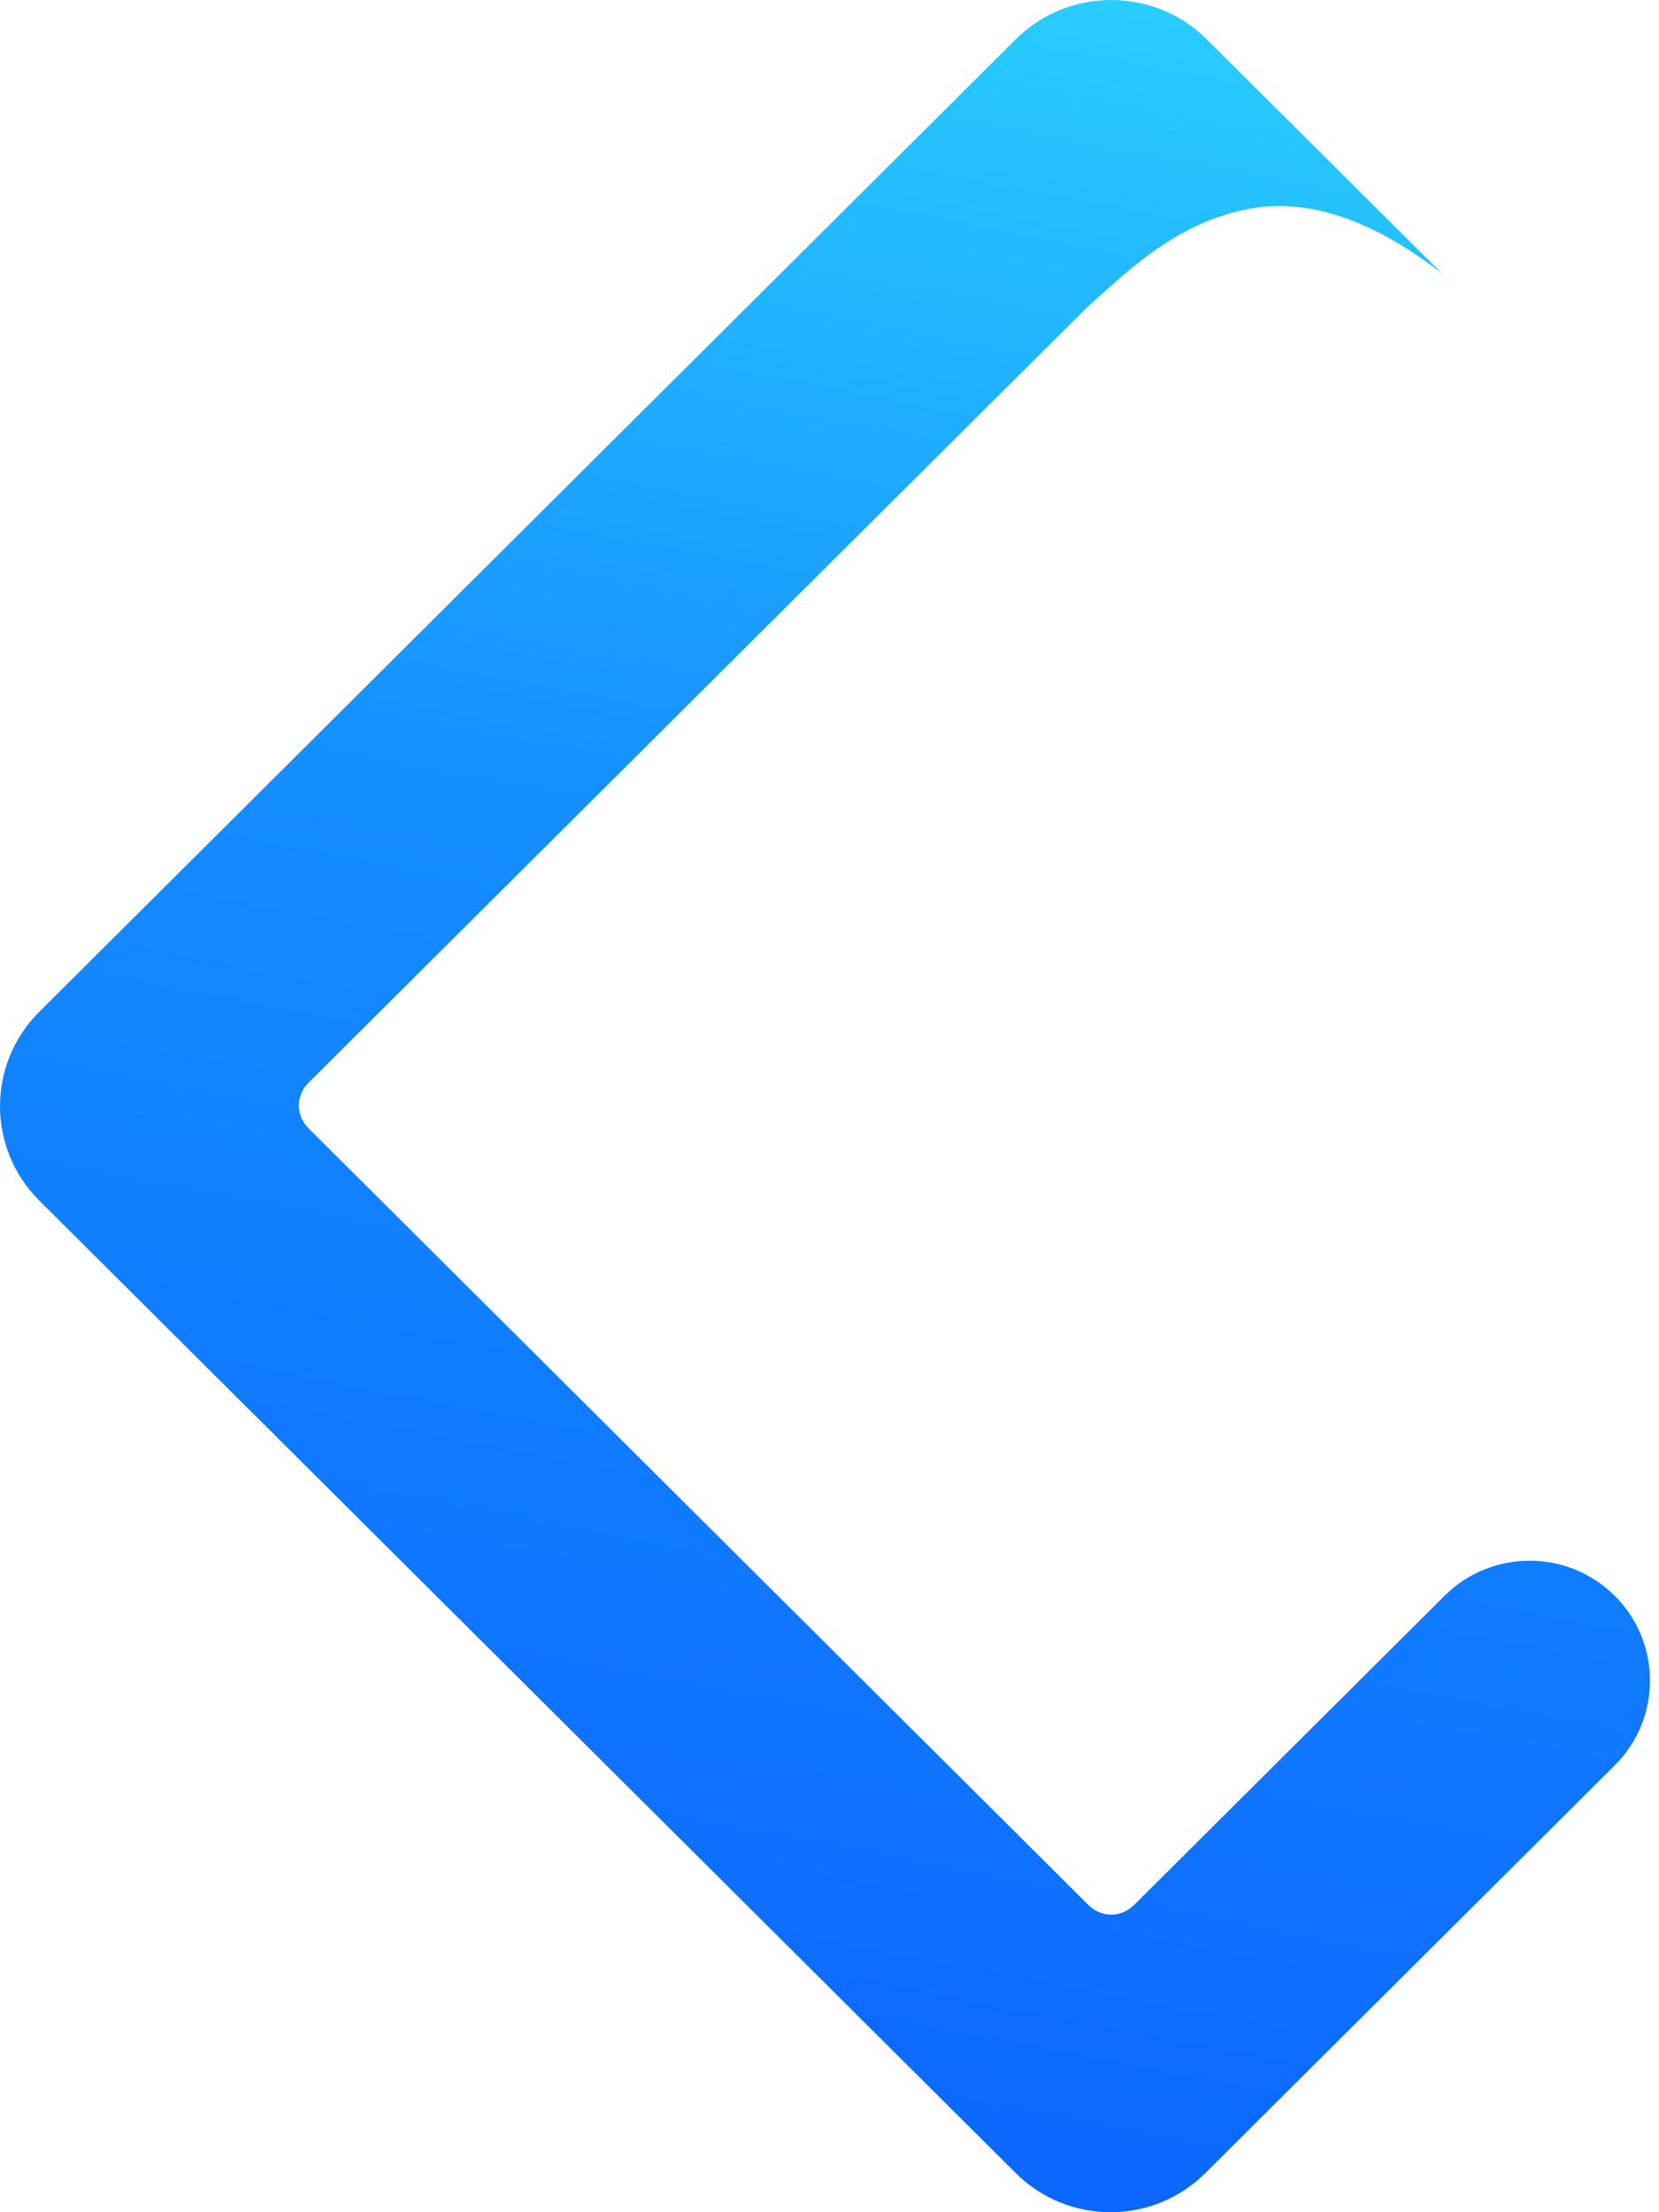 <svg width="69" height="92" viewBox="0 0 69 92" fill="none" xmlns="http://www.w3.org/2000/svg">
<path d="M42.242 1.638L1.637 42.074C-0.546 44.248 -0.546 47.759 1.637 49.933L42.242 90.37C44.425 92.543 47.951 92.543 50.134 90.37L67.159 73.415C69.114 71.468 69.114 68.312 67.159 66.365C65.204 64.418 62.034 64.418 60.079 66.365L47.173 79.218C46.63 79.759 45.805 79.759 45.261 79.218L12.835 46.926C12.292 46.385 12.292 45.564 12.835 45.023L45.261 12.732C46.614 11.569 48.822 9.215 52.063 8.664C54.472 8.255 57.106 9.156 59.965 11.366C58.054 9.463 54.778 6.202 50.136 1.582C47.944 -0.545 44.417 -0.528 42.242 1.638Z" fill="url(#paint0_linear_39889_87850)"/>
<defs>
<linearGradient id="paint0_linear_39889_87850" x1="47.794" y1="-6.42405e-07" x2="28.858" y2="98.193" gradientUnits="userSpaceOnUse">
<stop stop-color="#29CDFF"/>
<stop offset="0.379" stop-color="#148EFF"/>
<stop offset="1" stop-color="#0A60FF"/>
</linearGradient>
</defs>
</svg>
